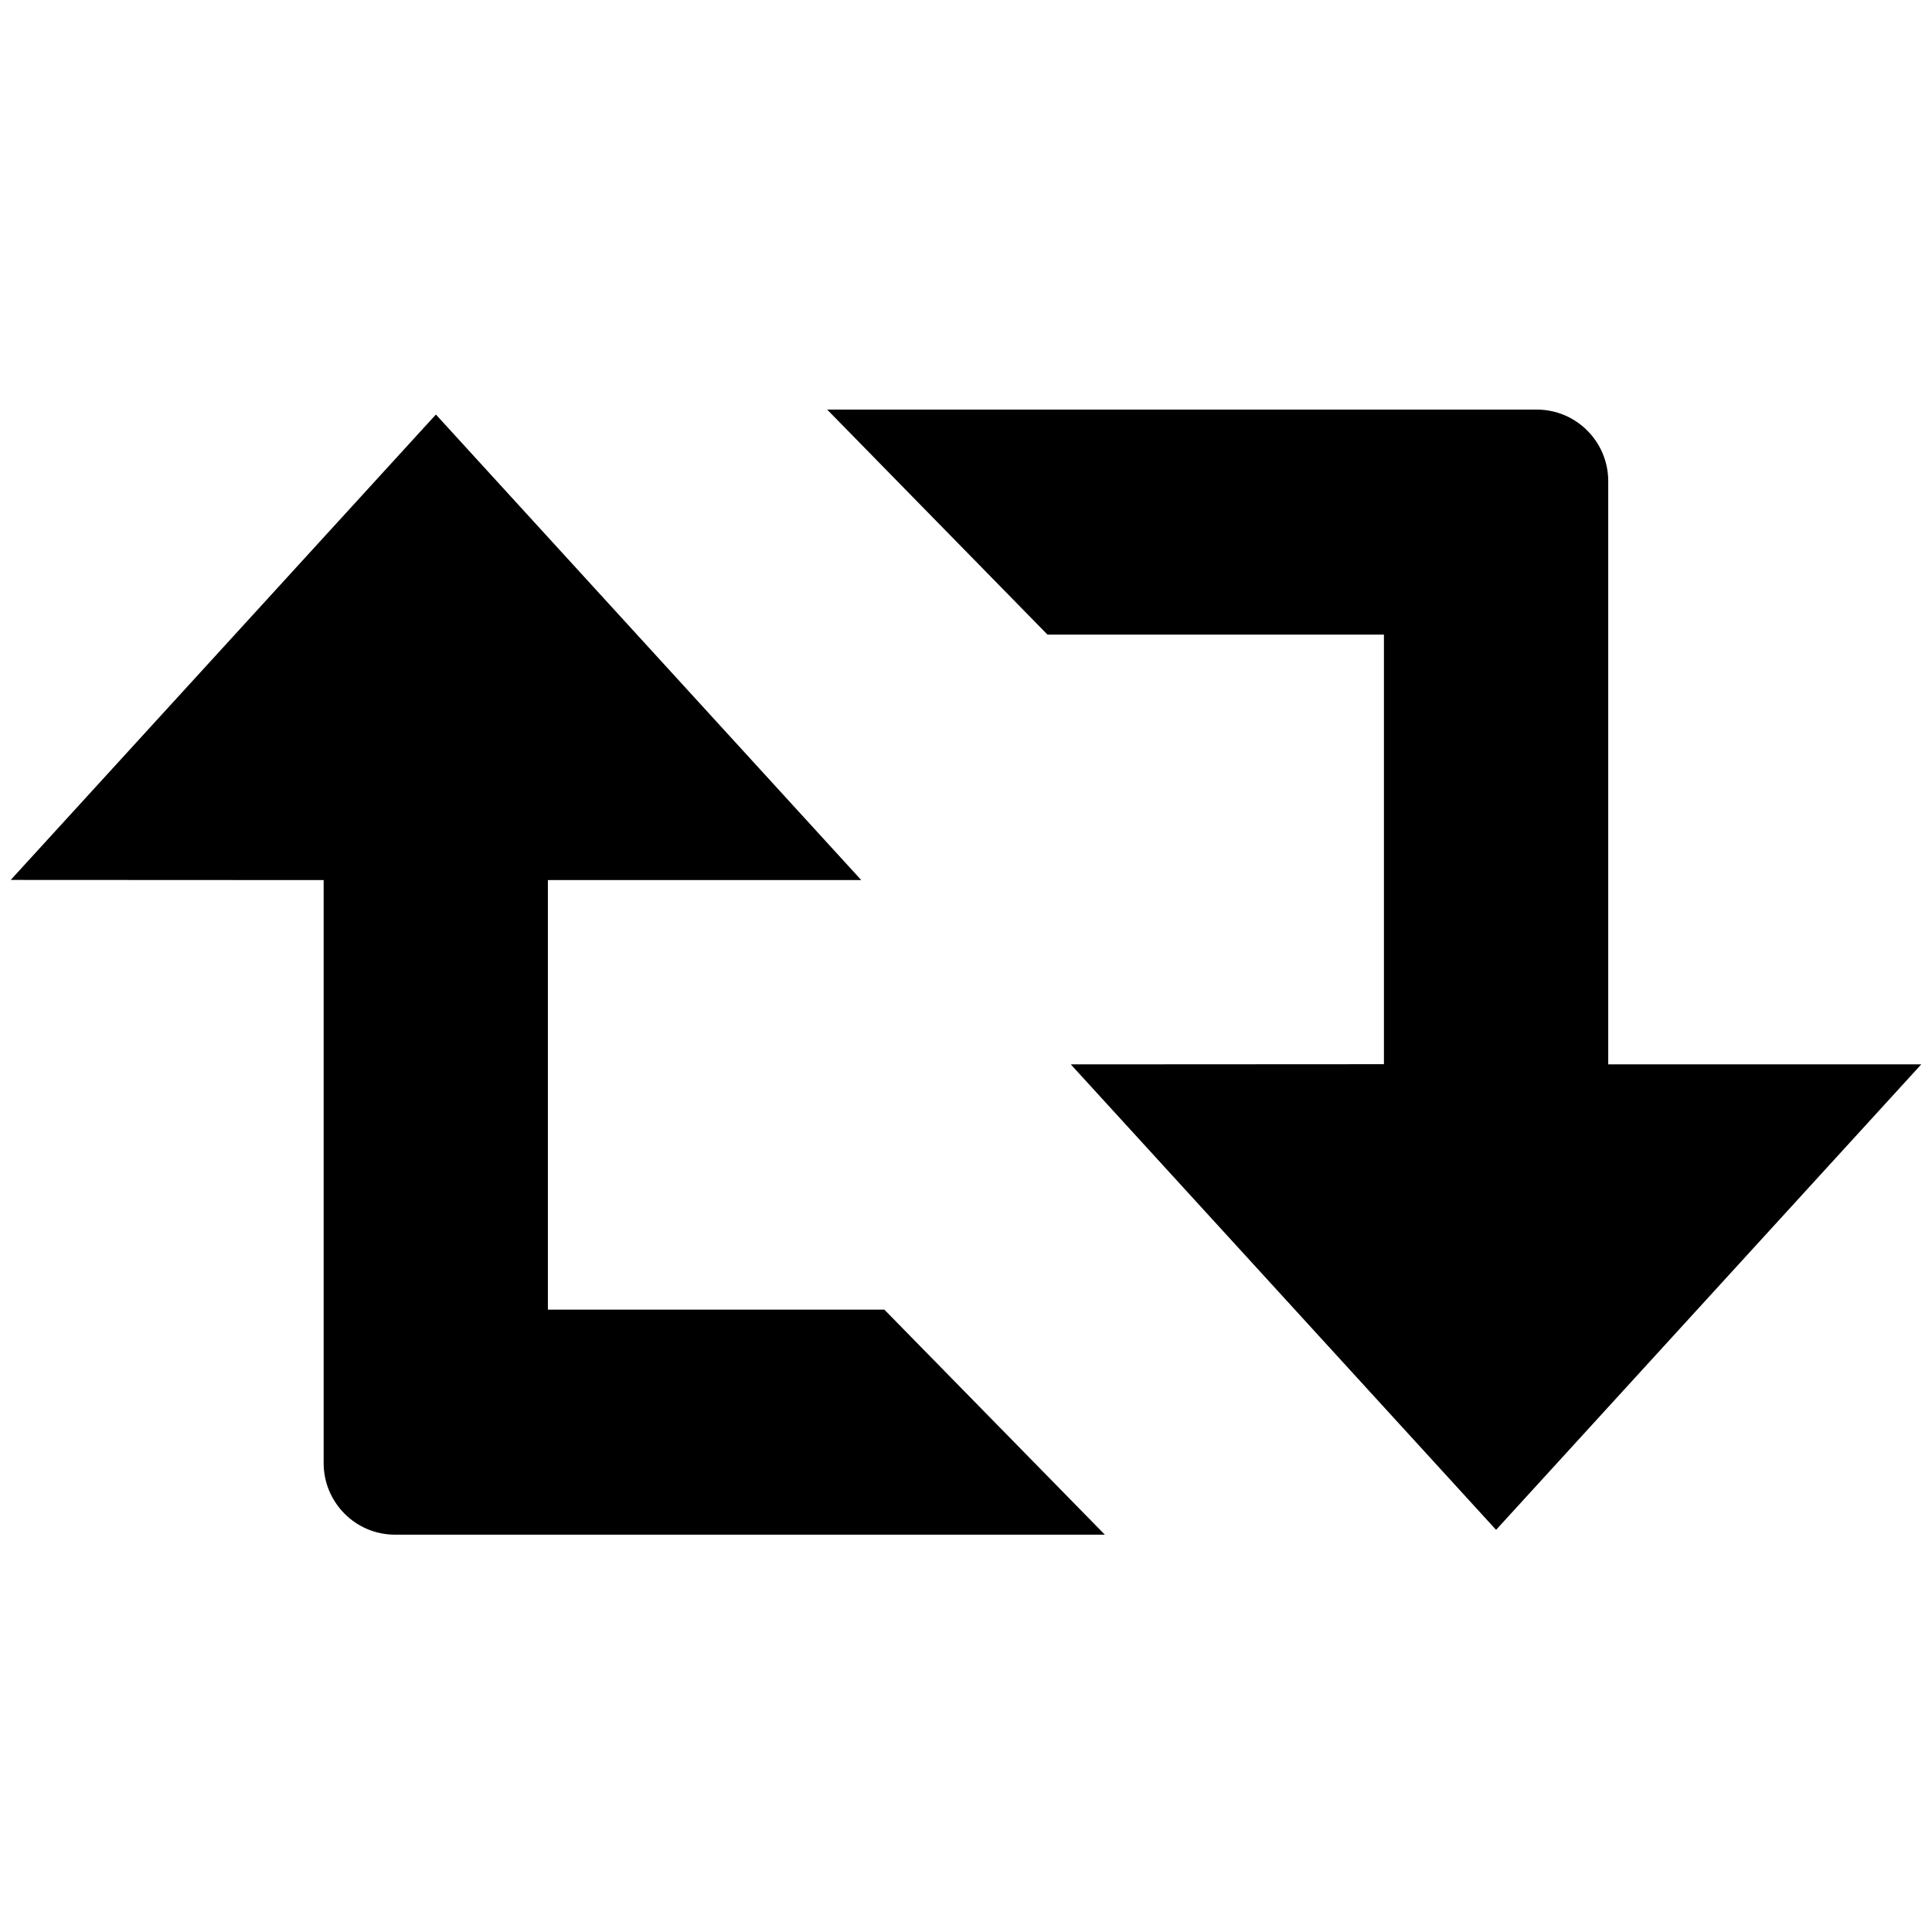 <?xml version="1.0"?>
<svg width="100" height="100" xmlns="http://www.w3.org/2000/svg" xmlns:svg="http://www.w3.org/2000/svg">
 <g>
  <title>Layer 1</title>
  <path fill="black" id="svg_1" d="m20.445,79.435c-2.037,0 -3.693,-1.662 -3.693,-3.705l0,-30.177l-16.197,-0.008l22.007,-24.089l22.016,24.097l-16.219,0l0,22.234l17.416,0l11.412,11.648l-36.742,0zm78.999,-24.344l-16.202,0l0,-30.185c0,-2.043 -1.657,-3.705 -3.693,-3.705l-36.734,0l11.404,11.648l17.413,0l0,22.234l-16.209,0.009l22.014,24.093l22.007,-24.093z"/>
 </g>
</svg>